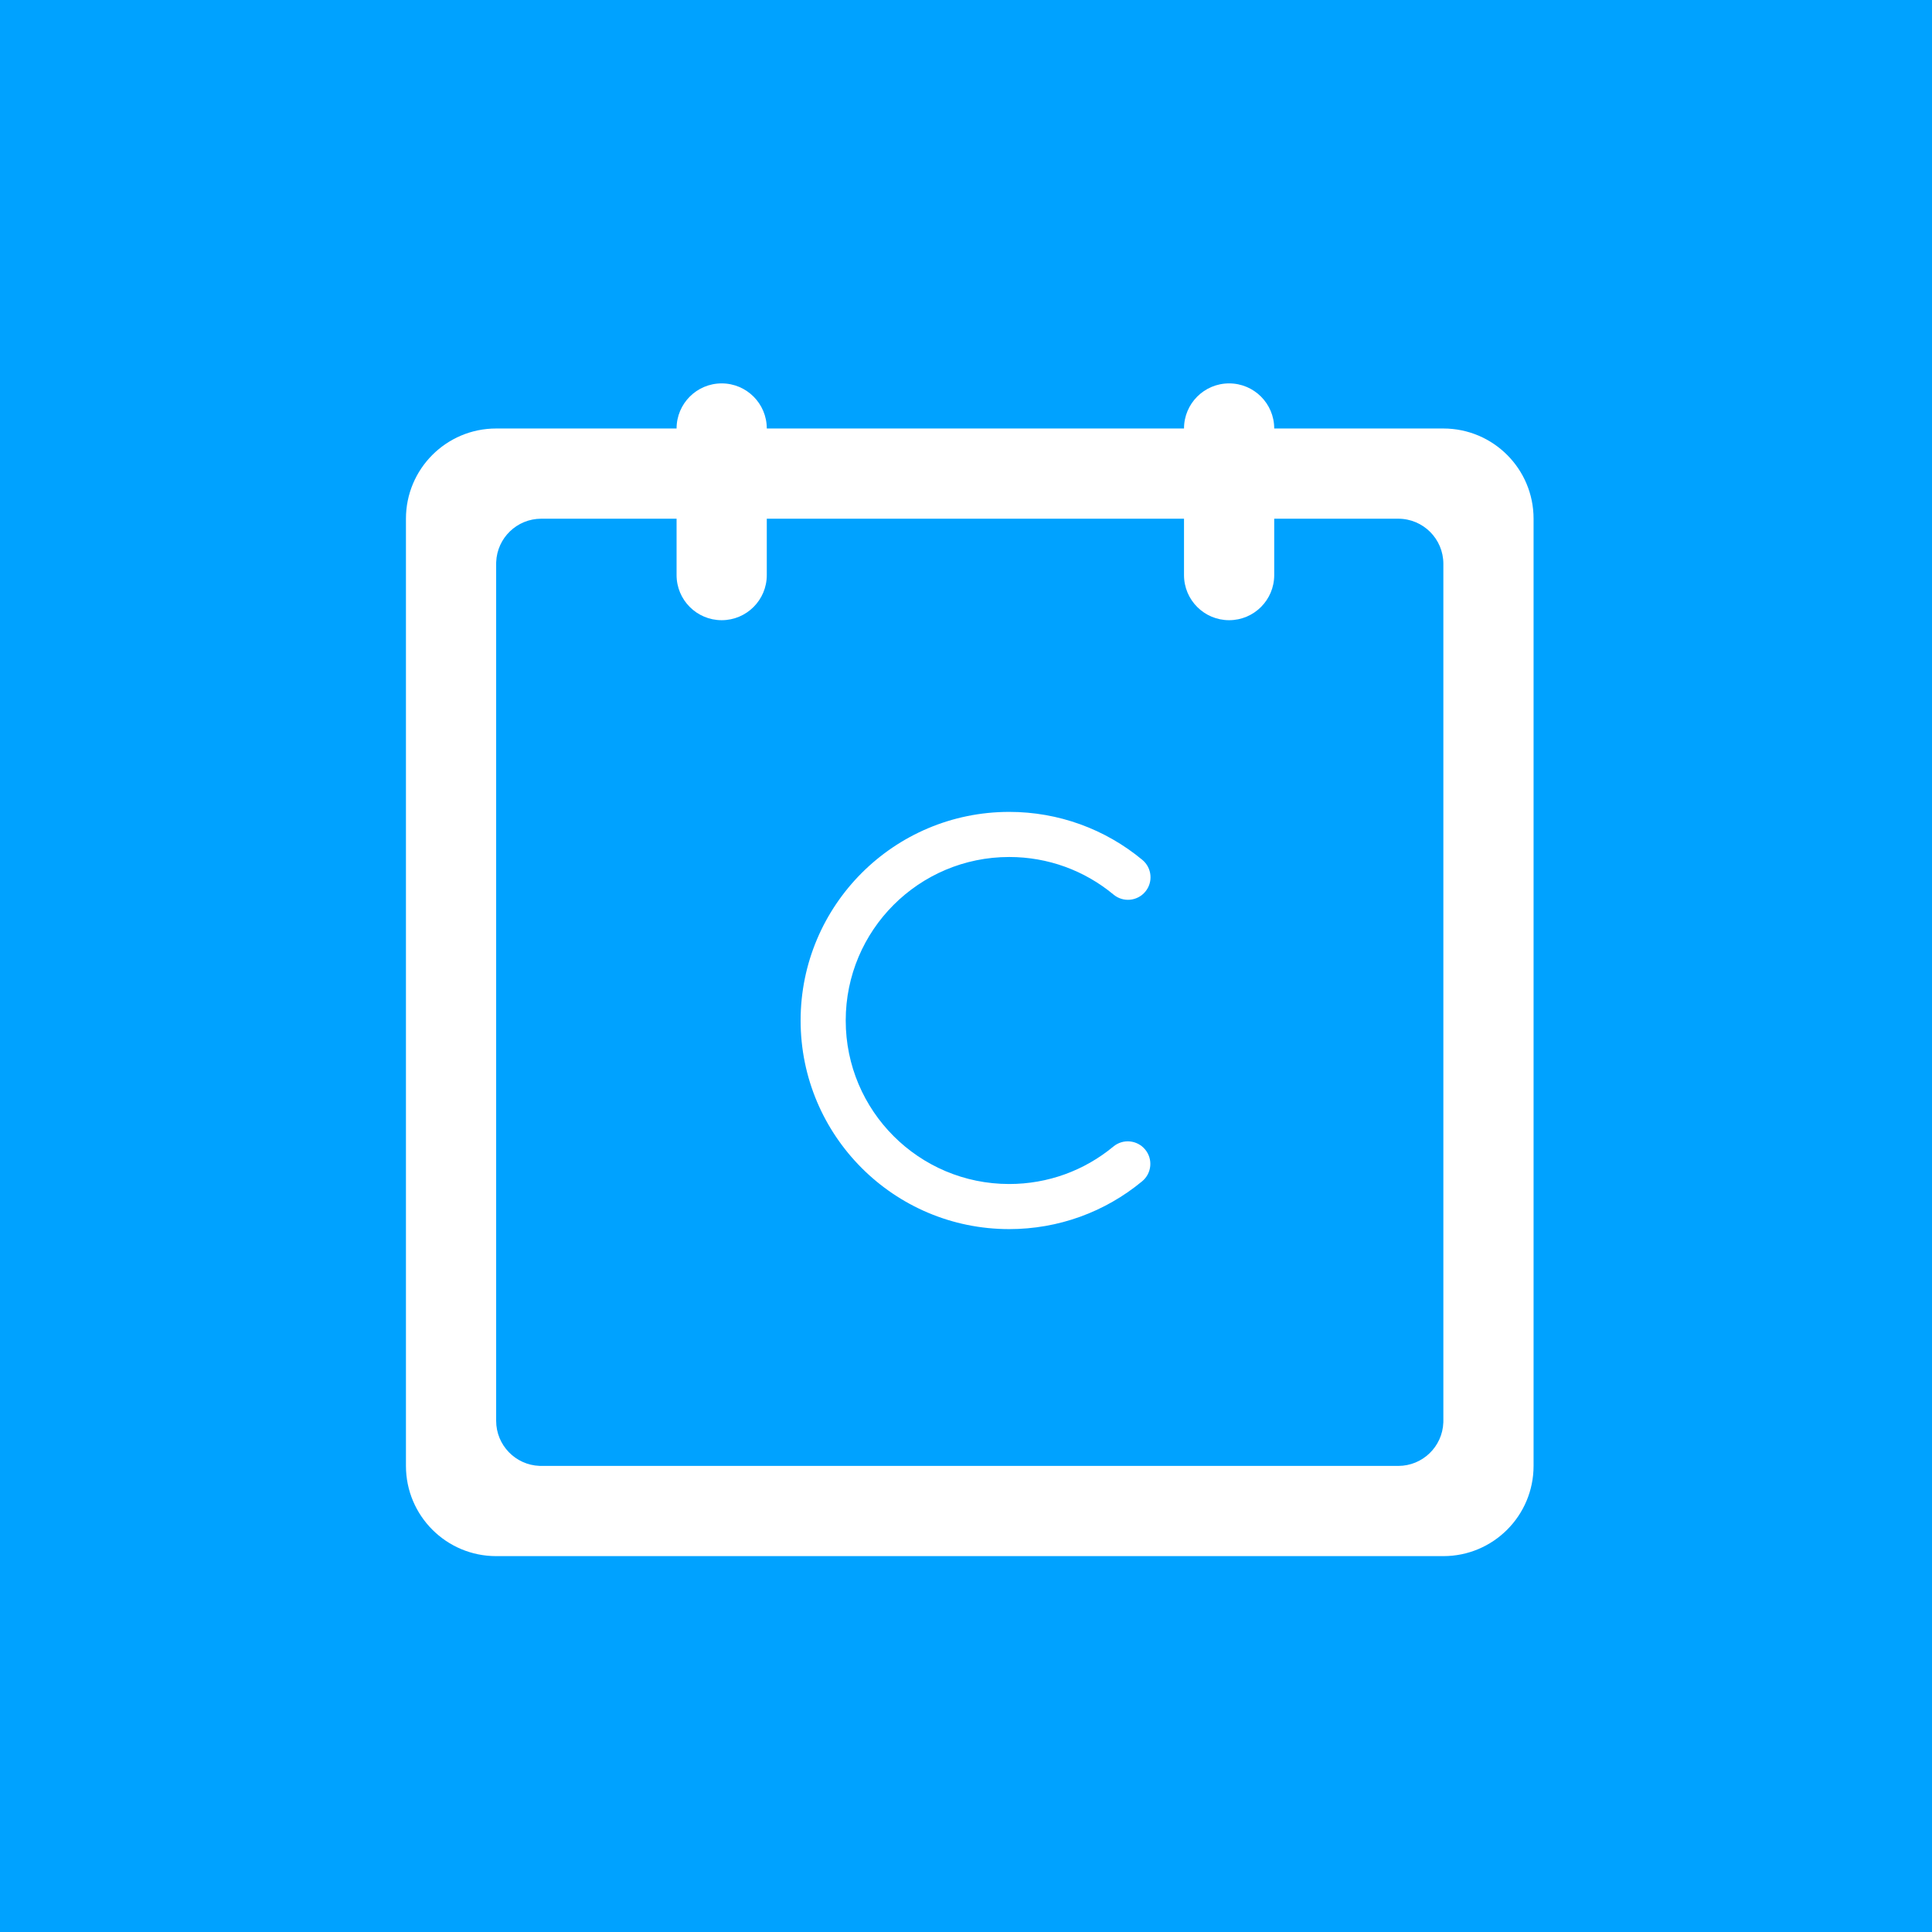 <?xml version="1.0" encoding="UTF-8"?>
<svg width="257px" height="257px" viewBox="0 0 257 257" version="1.1" xmlns="http://www.w3.org/2000/svg" xmlns:xlink="http://www.w3.org/1999/xlink">
    <title>calendly/logo</title>
    <g id="calendly/logo" stroke="none" stroke-width="1" fill="none" fill-rule="evenodd">
        <rect fill="#00A2FF" x="0" y="0" width="257" height="257"></rect>
        <path d="M163.5,51 C166.814,51 169.5,53.686 169.5,57 L192,57 C198.627,57 204,62.373 204,69 L204,195 C204,201.627 198.627,207 192,207 L66,207 C59.373,207 54,201.627 54,195 L54,69 C54,62.373 59.373,57 66,57 L90,57 C90,53.686 92.686,51 96,51 C99.314,51 102,53.686 102,57 L157.5,57 C157.5,53.686 160.186,51 163.5,51 Z M90,69 L72,69 C68.762,69 66.122,71.566 66.004,74.775 L66,75 L66,189 C66,192.238 68.566,194.878 71.775,194.996 L72,195 L186,195 C189.238,195 191.878,192.434 191.996,189.225 L192,189 L192,75 C192,71.686 189.314,69 186,69 L169.5,69 L169.5,76.5 C169.5,79.814 166.814,82.5 163.5,82.5 C160.186,82.5 157.5,79.814 157.5,76.5 L157.5,69 L102,69 L102,76.5 C102,79.814 99.314,82.5 96,82.5 C92.686,82.5 90,79.814 90,76.5 L90,69 Z M134.25,108 C140.806,108 147.019,110.285 151.961,114.386 C153.236,115.444 153.412,117.336 152.354,118.611 C151.296,119.886 149.405,120.062 148.13,119.003 C144.254,115.787 139.394,114 134.25,114 C122.238,114 112.5,123.738 112.5,135.75 C112.5,147.762 122.238,157.5 134.25,157.5 C139.384,157.5 144.237,155.719 148.109,152.514 C149.385,151.457 151.276,151.635 152.333,152.912 C153.39,154.188 153.211,156.079 151.935,157.135 C146.996,161.224 140.794,163.5 134.25,163.5 C118.924,163.5 106.5,151.076 106.5,135.75 C106.5,120.424 118.924,108 134.25,108 Z" id="Combined-Shape" fill="#FFFFFF" fill-rule="nonzero"></path>
    </g>
</svg>